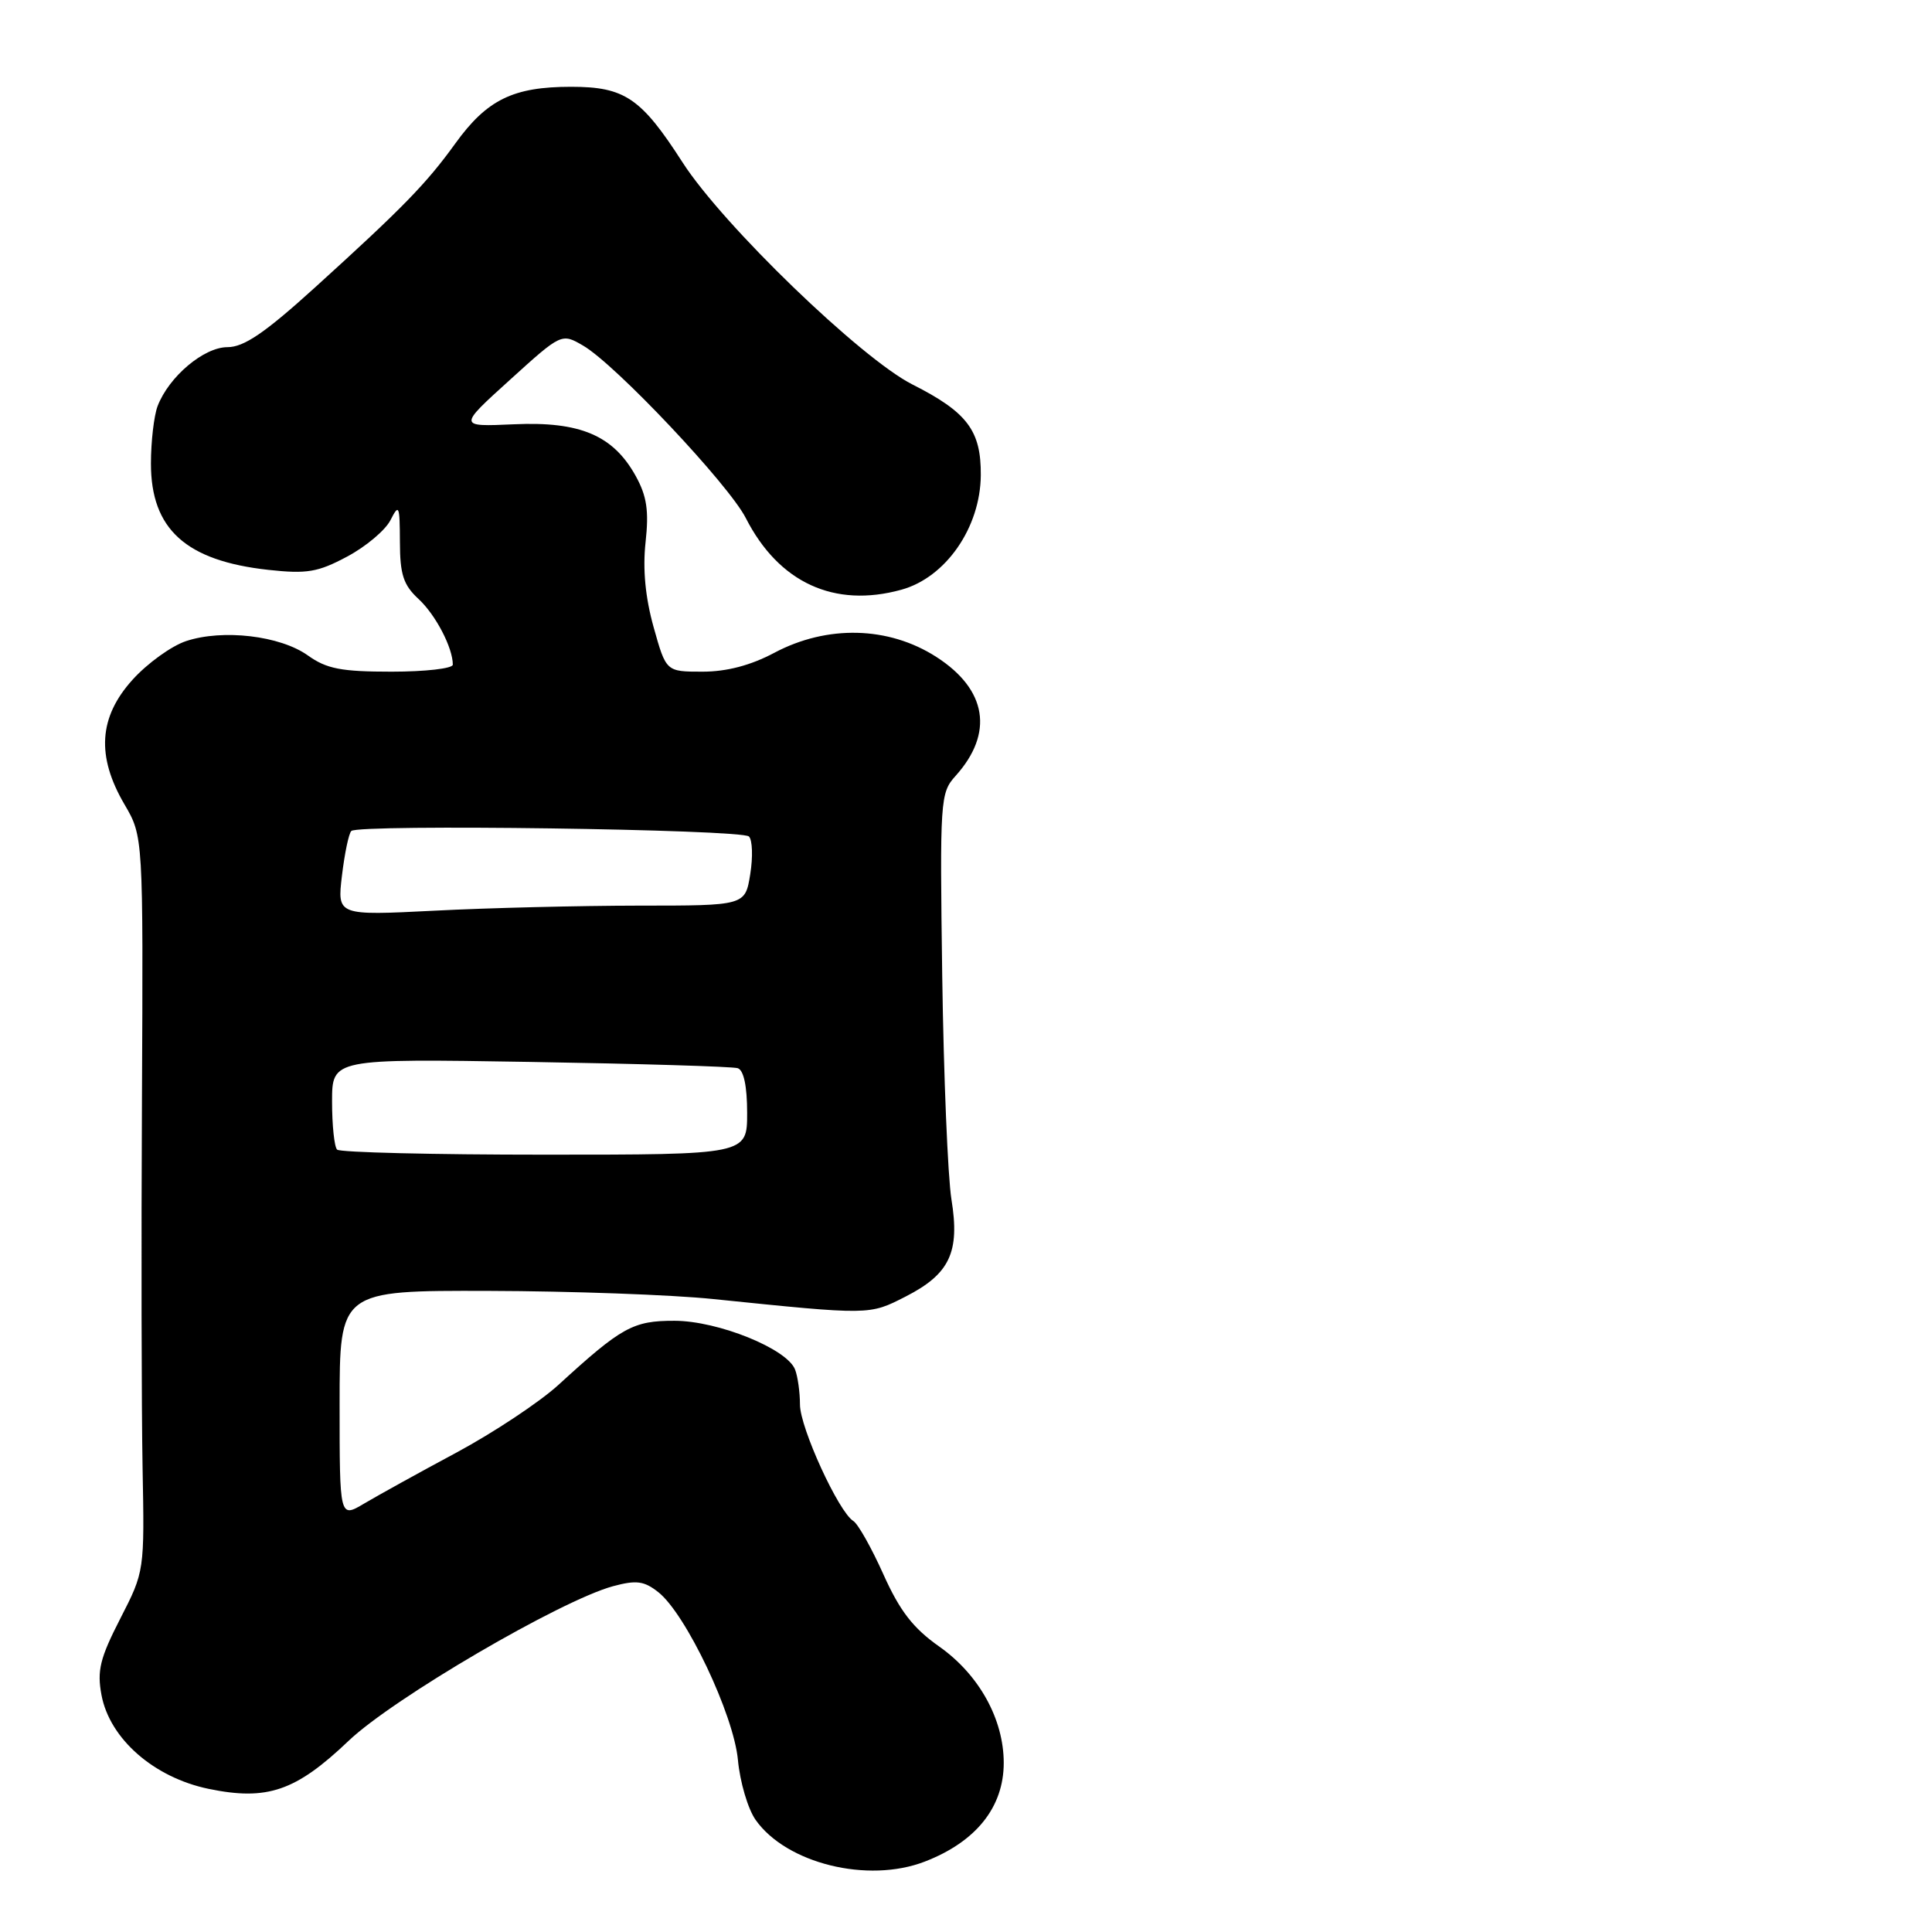 <?xml version="1.0" encoding="UTF-8" standalone="no"?>
<!DOCTYPE svg PUBLIC "-//W3C//DTD SVG 1.1//EN" "http://www.w3.org/Graphics/SVG/1.1/DTD/svg11.dtd" >
<svg xmlns="http://www.w3.org/2000/svg" xmlns:xlink="http://www.w3.org/1999/xlink" version="1.1" viewBox="0 0 256 256">
 <g >
 <path fill="currentColor"
d=" M 122.54 246.67 C 129.33 244.05 133.00 239.46 133.00 233.59 C 133.00 227.80 129.73 221.90 124.46 218.18 C 120.99 215.74 119.23 213.46 117.05 208.60 C 115.48 205.10 113.69 201.92 113.07 201.54 C 111.12 200.34 106.00 189.17 106.00 186.11 C 106.00 184.49 105.71 182.40 105.35 181.47 C 104.29 178.72 95.15 175.02 89.38 175.01 C 83.88 175.00 82.38 175.83 73.99 183.51 C 71.50 185.78 65.43 189.81 60.49 192.47 C 55.54 195.12 50.04 198.17 48.25 199.23 C 45.00 201.16 45.00 201.16 45.00 186.08 C 45.00 171.00 45.00 171.00 64.75 171.05 C 75.61 171.08 89.00 171.56 94.50 172.13 C 115.38 174.27 115.16 174.27 120.00 171.80 C 125.85 168.81 127.21 165.93 126.07 158.92 C 125.59 155.94 125.04 142.62 124.85 129.32 C 124.53 105.95 124.58 105.07 126.61 102.82 C 131.72 97.15 130.79 91.36 124.06 87.04 C 117.74 82.98 109.60 82.78 102.60 86.50 C 99.46 88.17 96.29 89.00 93.08 89.00 C 88.26 89.00 88.26 89.00 86.61 83.11 C 85.51 79.18 85.15 75.43 85.54 71.86 C 86.00 67.68 85.71 65.74 84.24 63.08 C 81.26 57.69 76.87 55.82 68.10 56.22 C 60.70 56.55 60.70 56.55 67.56 50.34 C 74.41 44.13 74.41 44.13 77.29 45.81 C 81.59 48.33 96.55 64.19 98.82 68.64 C 103.19 77.21 110.55 80.60 119.44 78.14 C 125.32 76.52 129.91 69.90 129.96 62.97 C 130.01 57.06 128.17 54.62 120.91 50.95 C 114.10 47.51 95.80 29.84 90.45 21.53 C 84.95 12.98 82.78 11.50 75.67 11.50 C 68.00 11.50 64.53 13.20 60.34 19.00 C 56.49 24.34 53.40 27.51 41.76 38.07 C 35.10 44.11 32.33 46.00 30.14 46.00 C 27.01 46.00 22.37 49.91 20.88 53.82 C 20.40 55.09 20.00 58.52 20.00 61.43 C 20.00 70.12 24.63 74.31 35.56 75.51 C 40.67 76.07 42.13 75.82 46.00 73.75 C 48.48 72.43 51.06 70.26 51.74 68.92 C 52.87 66.70 52.97 66.95 52.99 71.80 C 53.00 76.13 53.45 77.51 55.46 79.37 C 57.73 81.47 60.00 85.83 60.00 88.07 C 60.00 88.58 56.36 89.00 51.90 89.00 C 45.21 89.00 43.28 88.63 40.78 86.84 C 37.11 84.23 29.54 83.34 24.68 84.94 C 22.73 85.58 19.53 87.89 17.57 90.06 C 13.08 95.02 12.75 100.19 16.49 106.58 C 18.98 110.83 18.98 110.83 18.81 145.66 C 18.71 164.82 18.75 186.73 18.89 194.35 C 19.15 208.21 19.15 208.21 15.94 214.47 C 13.25 219.72 12.84 221.36 13.45 224.61 C 14.54 230.40 20.38 235.52 27.63 237.03 C 35.40 238.64 39.19 237.34 46.18 230.68 C 52.08 225.05 74.29 212.07 81.23 210.18 C 84.32 209.35 85.34 209.48 87.23 210.97 C 90.89 213.86 97.22 227.19 97.78 233.21 C 98.05 236.12 99.10 239.69 100.12 241.14 C 104.19 246.92 114.99 249.59 122.54 246.67 Z  M 44.67 152.33 C 44.30 151.97 44.00 149.11 44.00 145.97 C 44.00 140.28 44.00 140.28 70.25 140.71 C 84.69 140.95 97.06 141.32 97.75 141.54 C 98.55 141.80 99.00 143.92 99.00 147.47 C 99.00 153.00 99.00 153.00 72.17 153.00 C 57.41 153.00 45.03 152.70 44.67 152.33 Z  M 45.31 116.03 C 45.66 113.11 46.21 110.45 46.55 110.11 C 47.49 109.18 98.28 109.88 99.24 110.84 C 99.70 111.30 99.78 113.55 99.41 115.84 C 98.74 120.00 98.74 120.00 84.62 120.00 C 76.85 120.01 64.69 120.30 57.59 120.67 C 44.68 121.32 44.68 121.32 45.31 116.03 Z "/>
</g>
</svg>